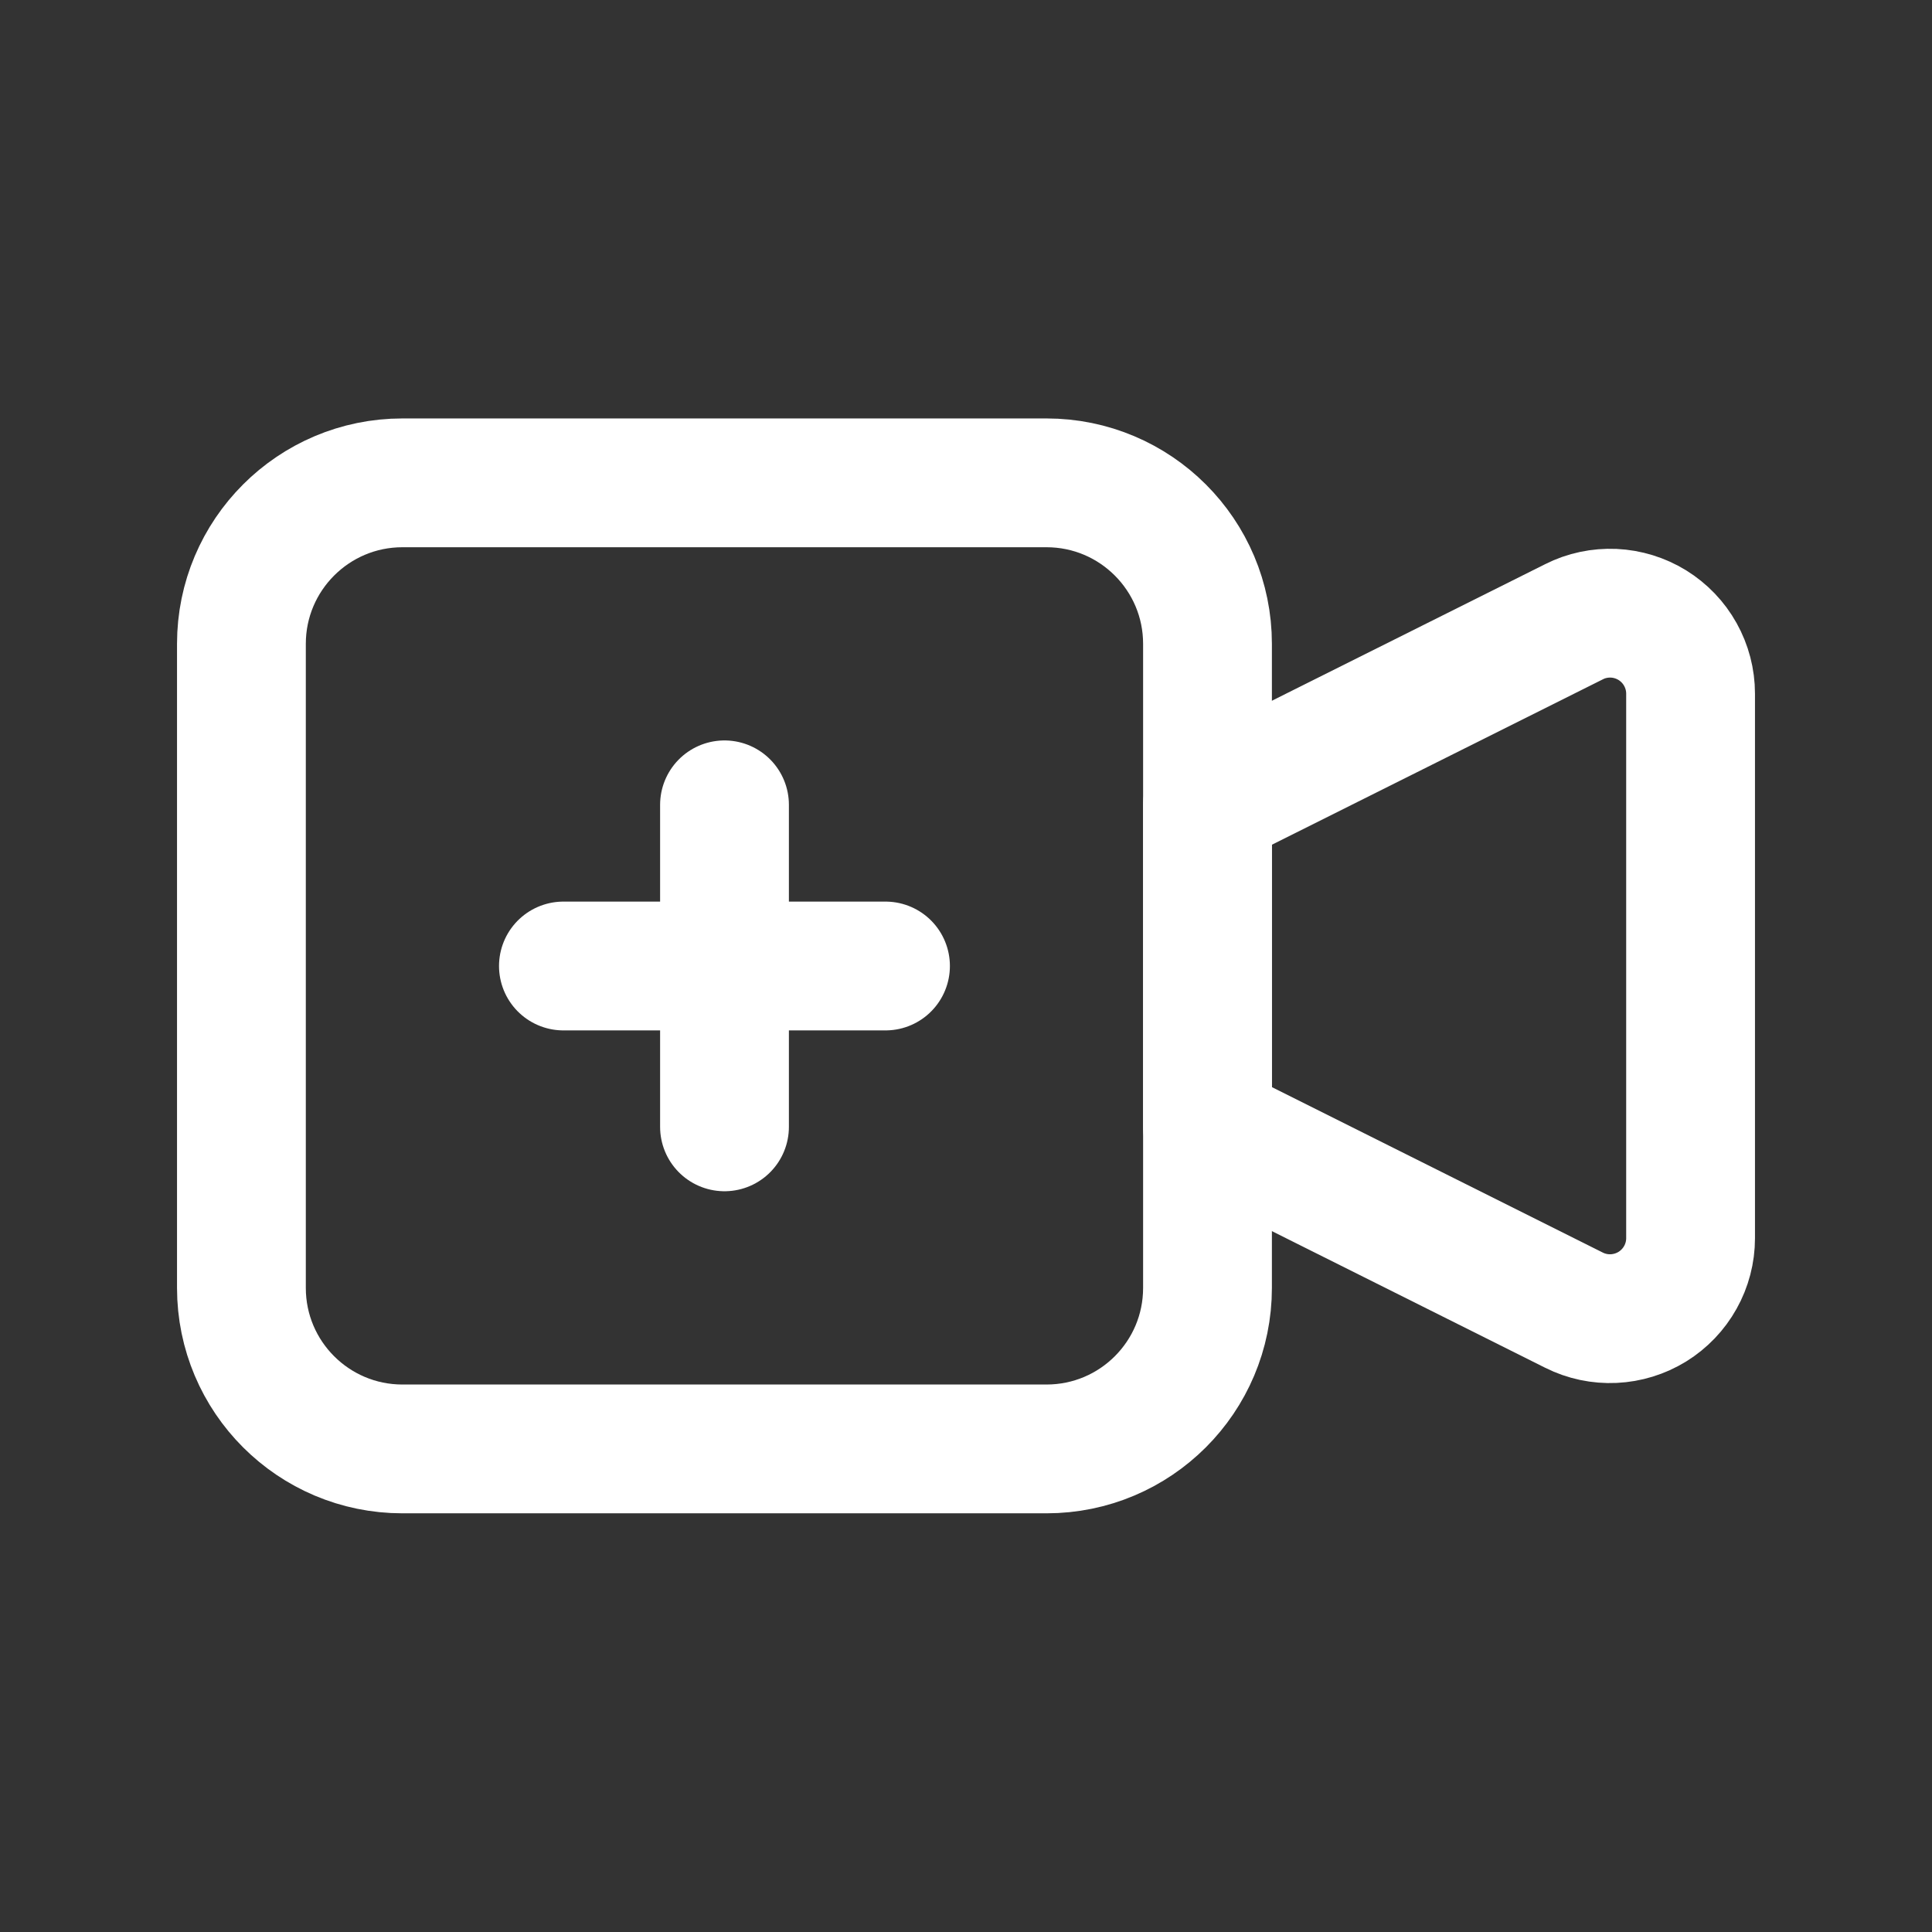 <svg width="24" height="24" viewBox="0 0 24 24" fill="none" xmlns="http://www.w3.org/2000/svg">
<rect x="0" y="0" width="24" height="24" fill="#333333" stroke="none"/>
<path d="M15 9.999L19.554 7.723C19.706 7.646 19.875 7.611 20.046 7.618C20.216 7.626 20.381 7.677 20.526 7.766C20.671 7.856 20.791 7.981 20.874 8.13C20.957 8.279 21.001 8.446 21.001 8.617V15.382C21.001 15.552 20.957 15.72 20.874 15.868C20.791 16.017 20.671 16.142 20.526 16.232C20.381 16.321 20.216 16.372 20.046 16.38C19.875 16.388 19.706 16.352 19.554 16.276L15 13.999V9.999Z" stroke="white" stroke-width="1.6" stroke-linecap="round" stroke-linejoin="round"/>
<path d="M13 5.998H4.999C3.895 5.998 2.999 6.894 2.999 7.998V15.999C2.999 17.104 3.895 17.999 4.999 17.999H13C14.105 17.999 15 17.104 15 15.999V7.998C15 6.894 14.105 5.998 13 5.998Z" stroke="white" stroke-width="1.6" stroke-linecap="round" stroke-linejoin="round"/>
<path d="M6.999 12H11" stroke="white" stroke-width="1.6" stroke-linecap="round" stroke-linejoin="round"/>
<path d="M9 9.998V13.998" stroke="white" stroke-width="1.6" stroke-linecap="round" stroke-linejoin="round"/>
</svg>
